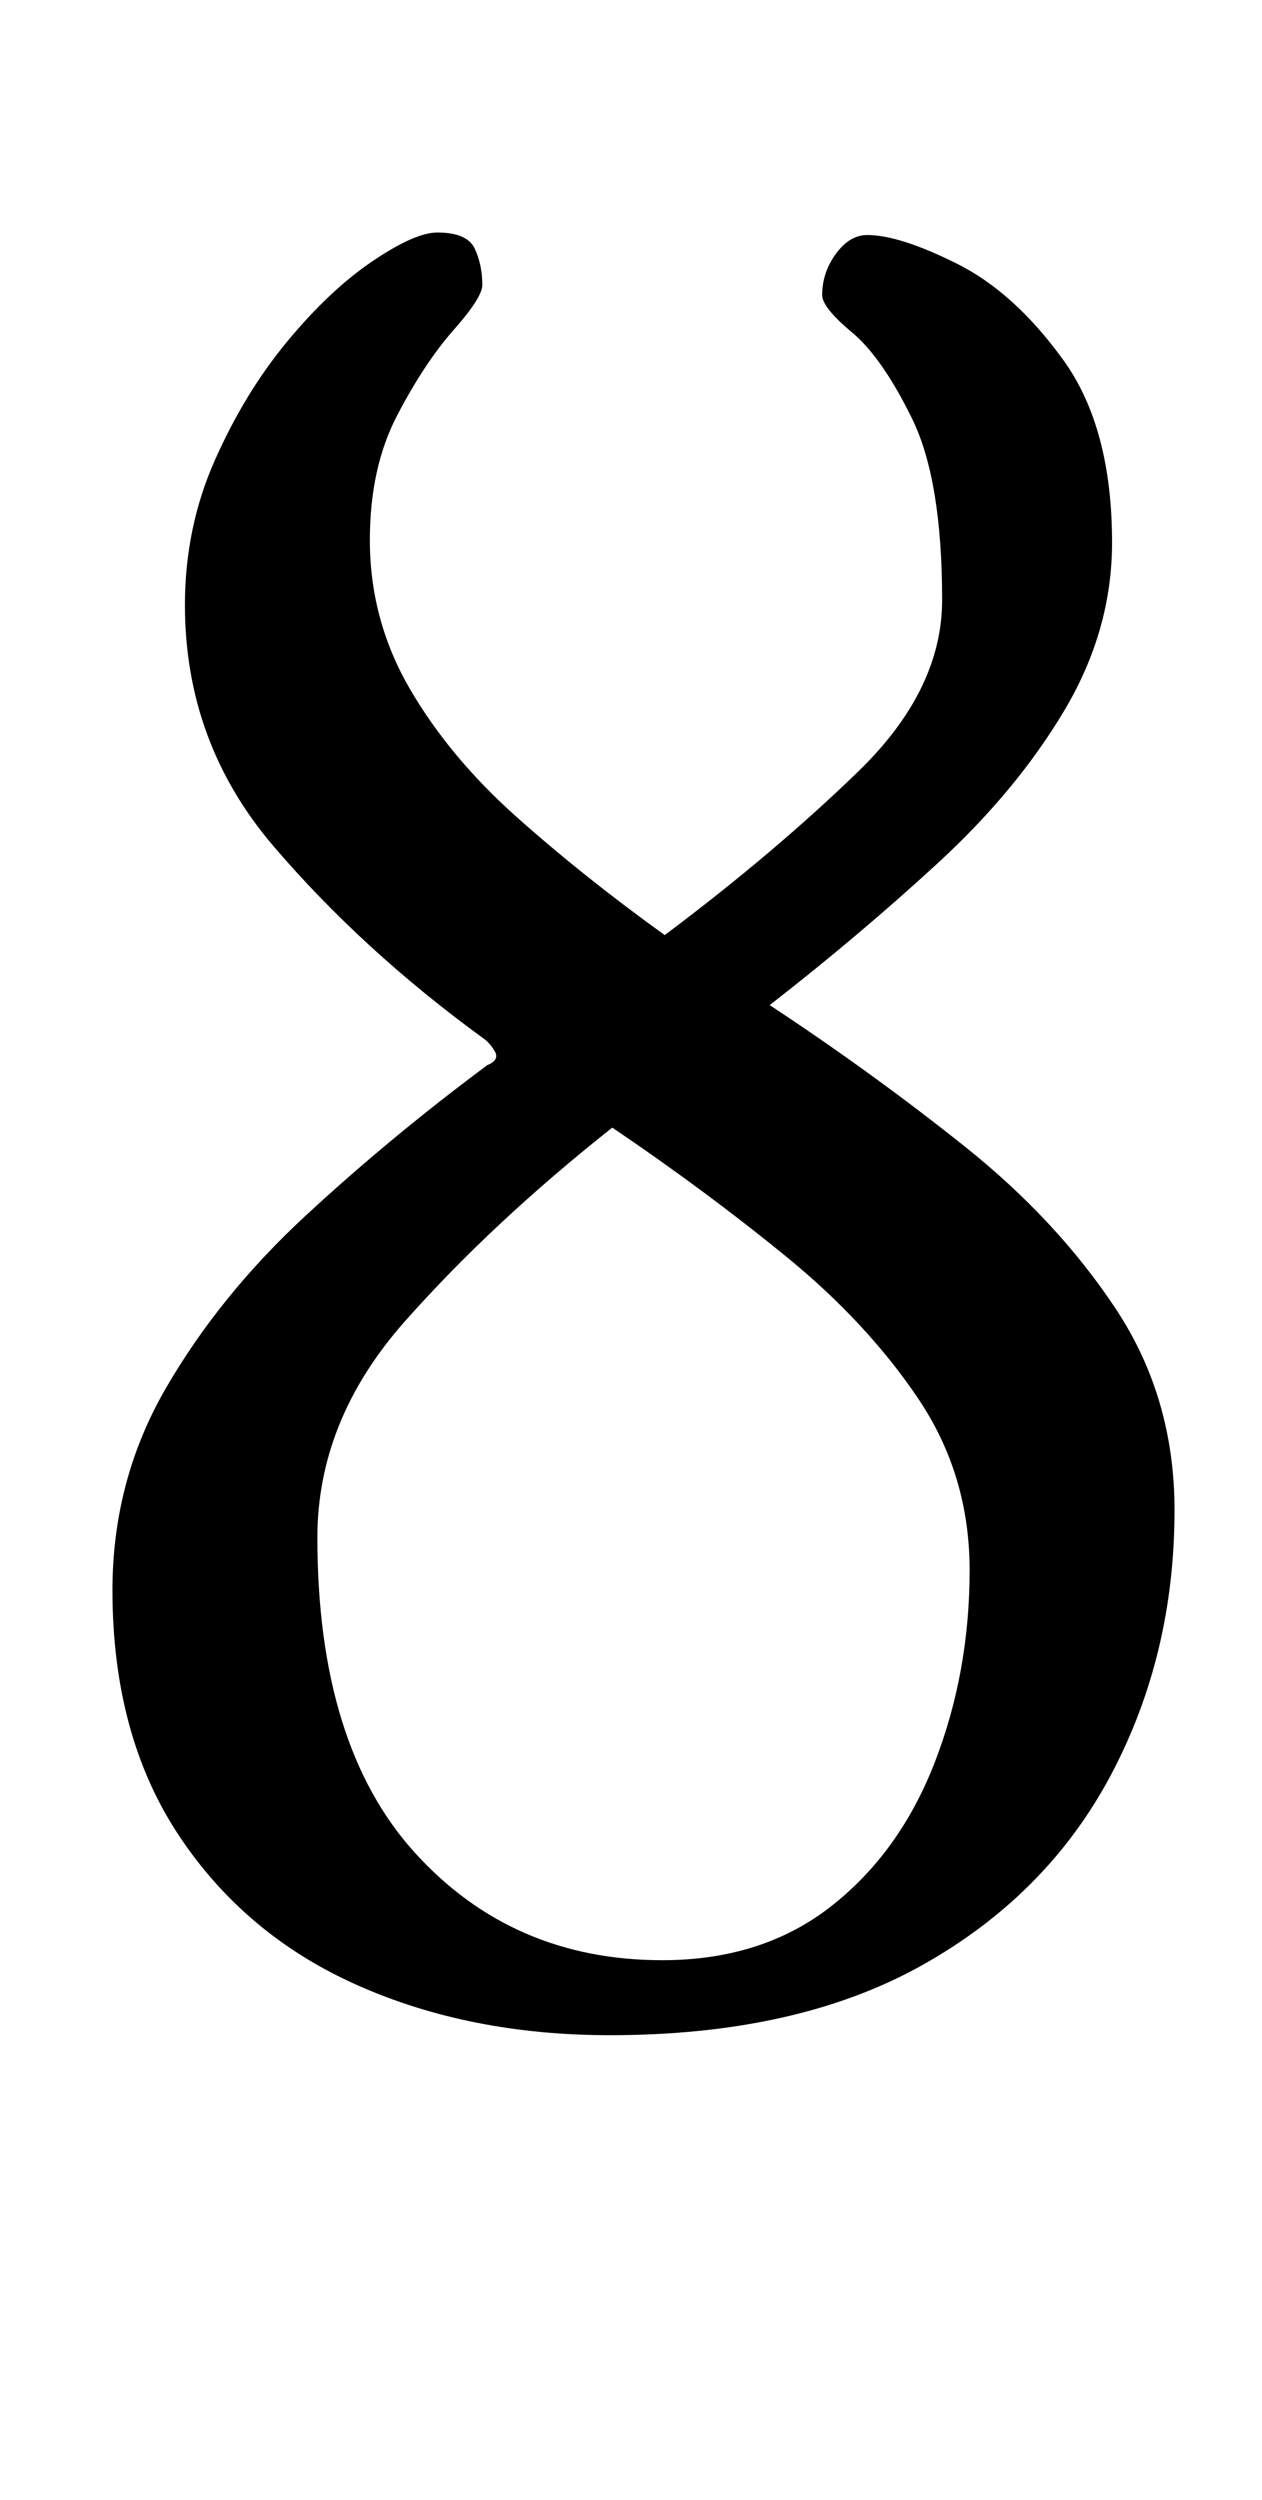 <?xml version="1.0" standalone="no"?>
<!DOCTYPE svg PUBLIC "-//W3C//DTD SVG 1.1//EN" "http://www.w3.org/Graphics/SVG/1.1/DTD/svg11.dtd" >
<svg xmlns="http://www.w3.org/2000/svg" xmlns:xlink="http://www.w3.org/1999/xlink" version="1.1" viewBox="-10 0 505 1000">
  <g transform="matrix(1 0 0 -1 0 800)">
   <path fill="currentColor"
d="M234 -14q-56 0 -101 20t-71.5 60t-26.5 98q0 44 21.5 81t55.5 68.5t73 60.5q5 2 3 5.5t-5 5.5q-48 35 -83.5 76.5t-35.5 96.5q0 31 12 58t29 47.5t34 32t26 11.5q12 0 15 -6.5t3 -14.5q0 -5 -11.5 -18t-22.5 -34t-11 -50q0 -32 16 -59.5t43 -51.5t59 -47q44 33 77.5 65.5
t33.5 68.5q0 48 -12 72.5t-24 34.5t-12 15q0 9 5.5 16.5t12.5 7.5q13 0 36 -11.5t42.5 -38.5t19.5 -73q0 -35 -19 -67t-50.5 -61t-67.5 -57q41 -27 78 -56.5t60.5 -65t23.5 -80.5q0 -58 -25.5 -106t-75.5 -76t-125 -28zM255 16q40 0 67.5 21.5t41.5 57.5t14 77
q0 38 -20.5 68.5t-53 57t-69.5 51.5q-48 -38 -83 -77.5t-35 -86.5q0 -83 39 -126t99 -43z" />
  </g>

</svg>
